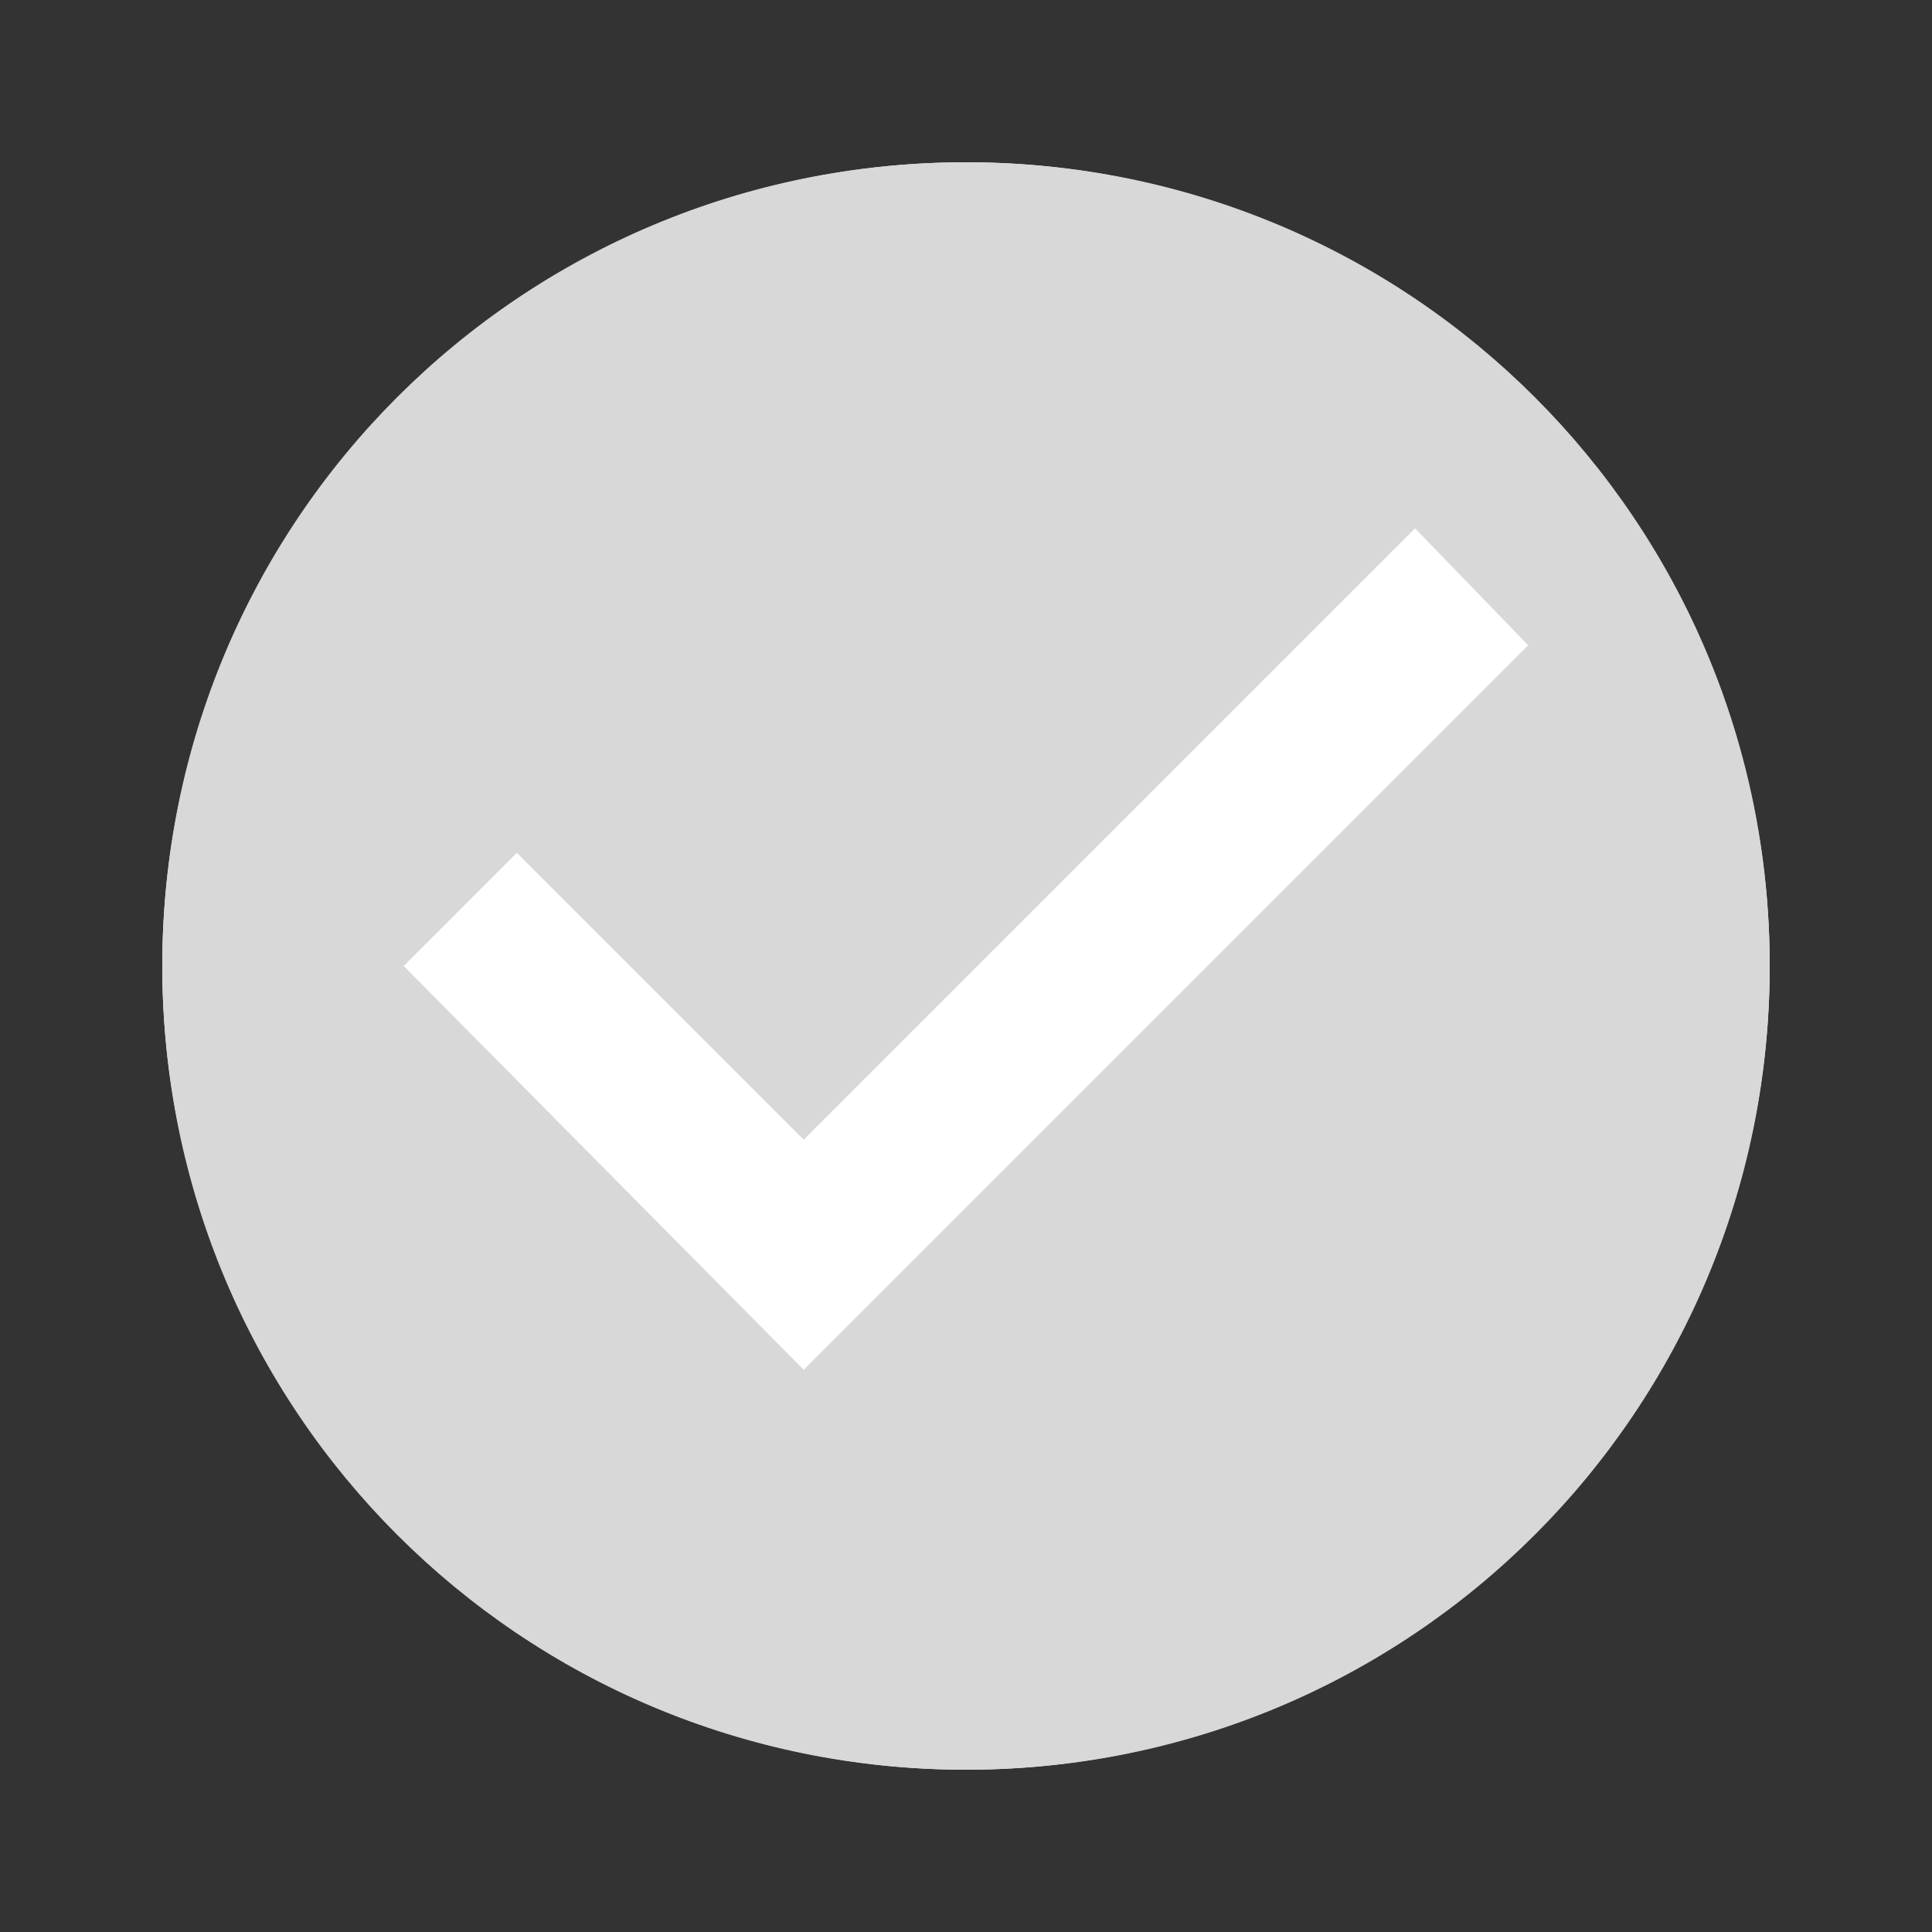 <?xml version="1.0" encoding="utf-8"?>
<!-- Generator: Adobe Illustrator 15.0.0, SVG Export Plug-In . SVG Version: 6.00 Build 0)  -->
<!DOCTYPE svg PUBLIC "-//W3C//DTD SVG 1.1//EN" "http://www.w3.org/Graphics/SVG/1.1/DTD/svg11.dtd">
<svg version="1.1" id="Layer_1" xmlns="http://www.w3.org/2000/svg" xmlns:xlink="http://www.w3.org/1999/xlink" x="0px" y="0px"
	 width="24px" height="24px" viewBox="0 0 24 24" enable-background="new 0 0 24 24" xml:space="preserve">
<rect x="0" y="0" width="24" height="24" fill="#333333" stroke="none"/>
<circle fill="#FFFFFF" cx="12" cy="12" r="9.984"/>
<title>check_circle</title>
<path fill="#D8D8D8" d="M9.984,17.016l9-9l-1.406-1.453l-7.594,7.594l-3.563-3.563L5.015,12L9.984,17.016z M12,2.016
	c5.531,0,9.984,4.453,9.984,9.984S17.531,21.984,12,21.984c-5.531,0-9.984-4.453-9.984-9.984S6.469,2.016,12,2.016z"/>
</svg>
